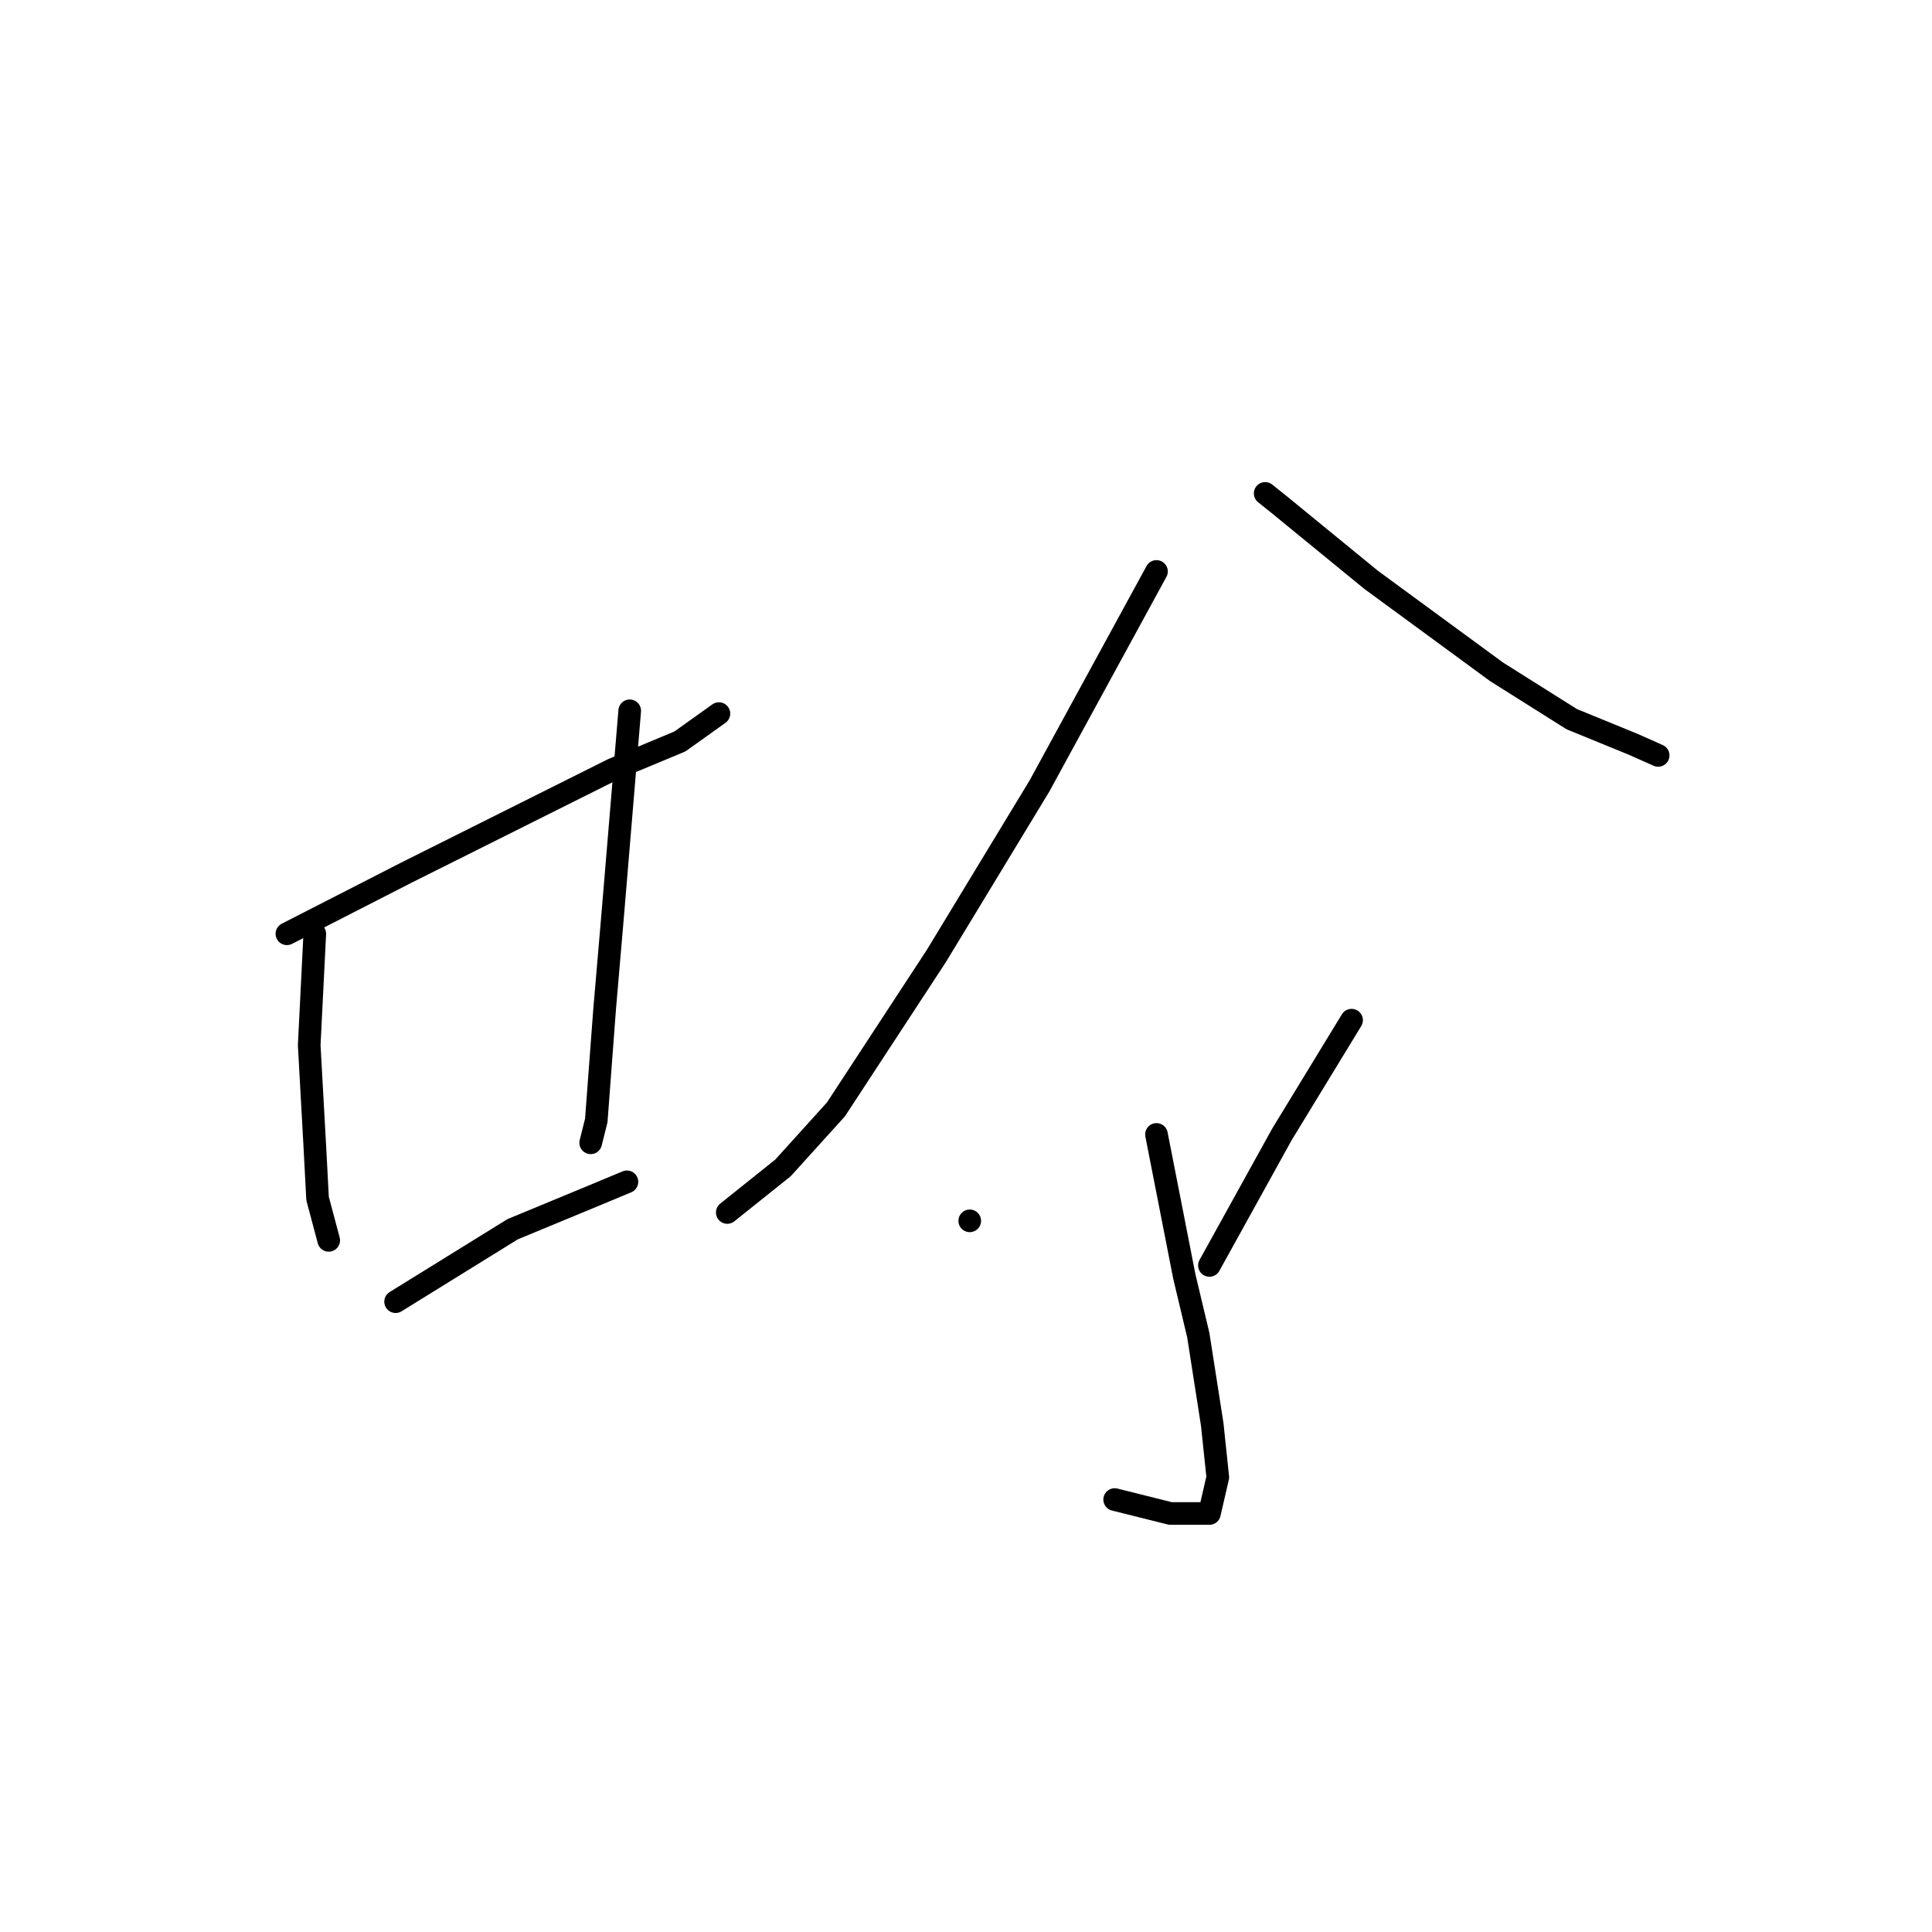 <?xml version="1.0" standalone="no"?>
    <svg width="256" height="256" xmlns="http://www.w3.org/2000/svg" version="1.1">
    <polyline stroke="black" stroke-width="3" stroke-linecap="round" fill="transparent" stroke-linejoin="round" points="38.017 123.73 53.897 115.605 71.624 106.742 81.226 101.941 90.089 98.248 95.259 94.555 95.259 94.555 " />
        <polyline stroke="black" stroke-width="3" stroke-linecap="round" fill="transparent" stroke-linejoin="round" points="41.71 123.73 40.972 138.502 41.71 151.797 42.08 158.813 43.557 164.353 43.557 164.353 " />
        <polyline stroke="black" stroke-width="3" stroke-linecap="round" fill="transparent" stroke-linejoin="round" points="83.441 94.186 81.226 120.775 80.118 133.701 79.01 148.473 78.271 151.427 78.271 151.427 " />
        <polyline stroke="black" stroke-width="3" stroke-linecap="round" fill="transparent" stroke-linejoin="round" points="52.42 172.478 67.931 162.876 78.641 158.444 83.072 156.598 83.072 156.598 " />
        <polyline stroke="black" stroke-width="3" stroke-linecap="round" fill="transparent" stroke-linejoin="round" points="153.239 75.721 137.729 104.157 124.065 126.684 110.77 146.996 103.753 154.751 96.367 160.66 96.367 160.66 " />
        <polyline stroke="black" stroke-width="3" stroke-linecap="round" fill="transparent" stroke-linejoin="round" points="167.642 65.38 169.489 66.857 181.676 76.828 198.294 89.015 208.265 95.294 216.39 98.617 219.714 100.094 219.714 100.094 " />
        <polyline stroke="black" stroke-width="3" stroke-linecap="round" fill="transparent" stroke-linejoin="round" points="153.239 150.319 156.932 169.154 158.779 176.909 160.625 188.727 161.364 195.744 160.256 200.544 155.086 200.544 147.7 198.698 147.7 198.698 " />
        <polyline stroke="black" stroke-width="3" stroke-linecap="round" fill="transparent" stroke-linejoin="round" points="128.496 161.768 128.496 161.768 " />
        <polyline stroke="black" stroke-width="3" stroke-linecap="round" fill="transparent" stroke-linejoin="round" points="179.09 135.178 169.858 150.319 160.256 167.677 160.256 167.677 " />
        </svg>